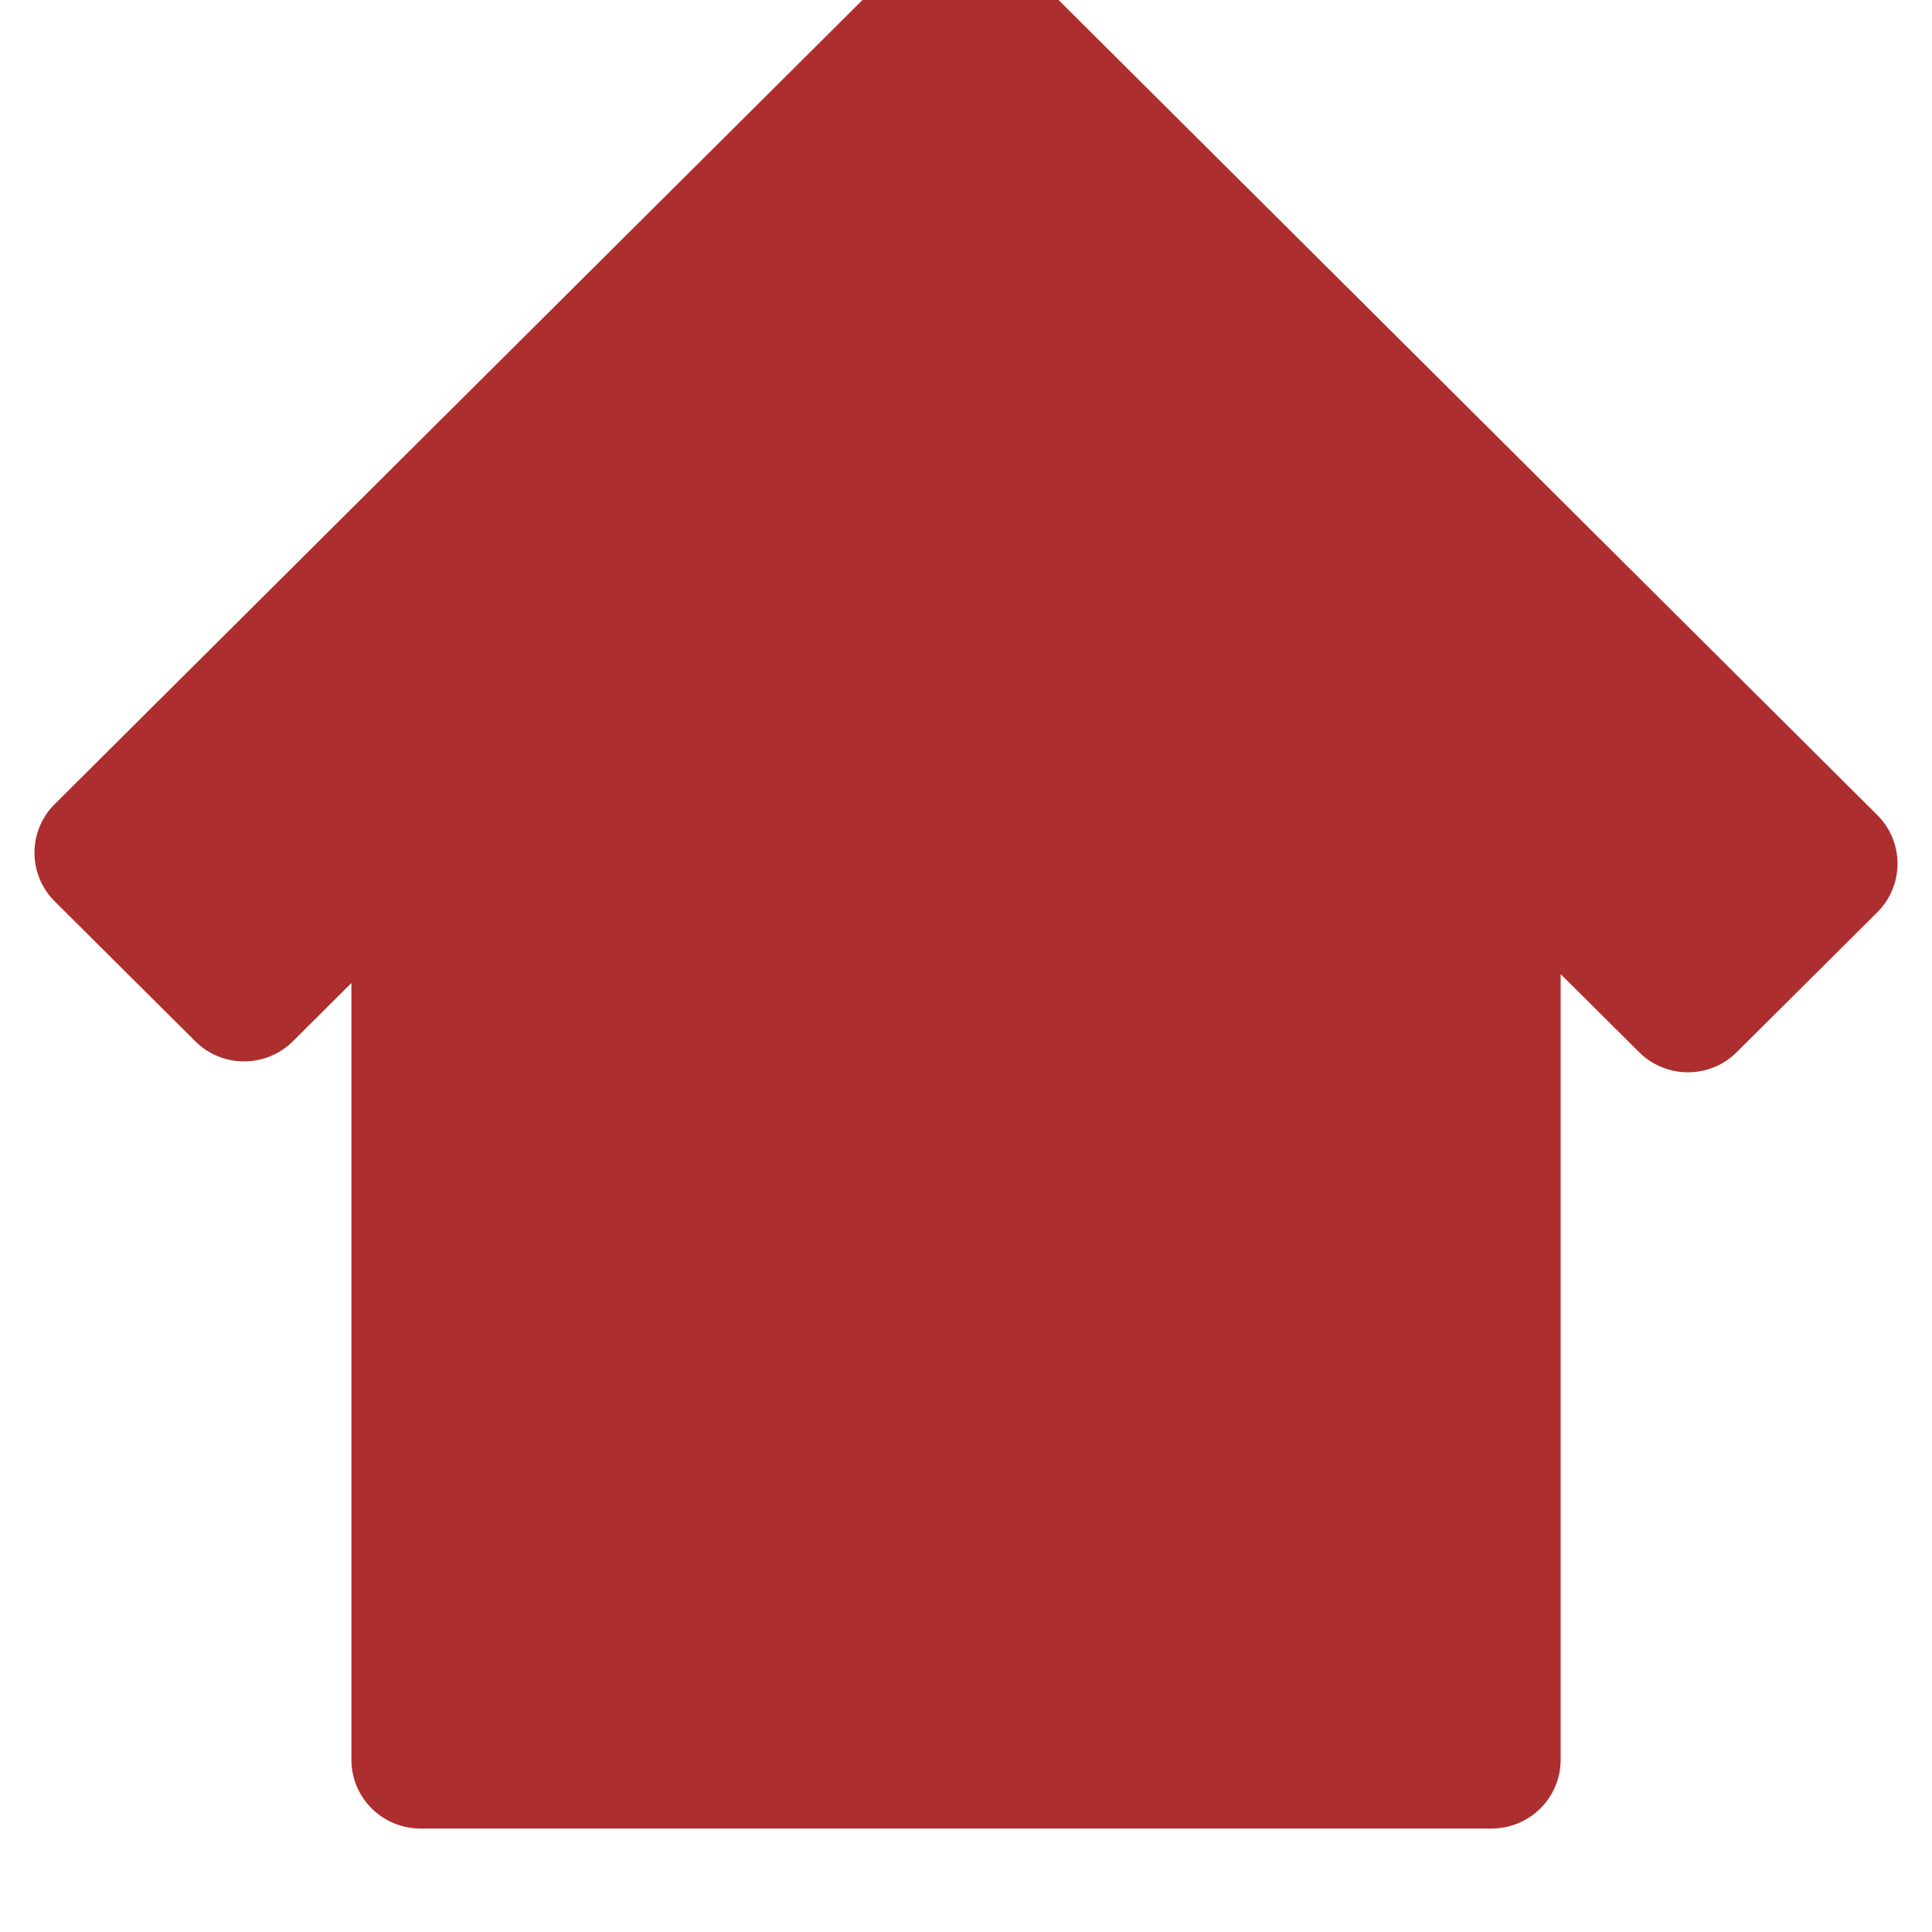 <svg width="34" height="34" viewBox="0 0 34 34" fill="none" xmlns="http://www.w3.org/2000/svg">
<g id="Icon/Home">
<g id="Group">
<g id="Figure" filter="url(#filter0_i_927_7468)">
<path d="M28.845 19.73C29.32 20.203 30.09 20.203 30.564 19.73L33.037 17.269C33.512 16.796 33.512 16.029 33.037 15.557L17.766 0.355C17.31 -0.1 16.582 -0.117 16.104 0.301C16.072 0.327 16.041 0.354 16.012 0.384L0.963 15.365C0.488 15.837 0.488 16.604 0.963 17.077L3.436 19.538C3.91 20.011 4.68 20.011 5.155 19.538L6.184 18.514V32.182C6.184 32.851 6.728 33.393 7.4 33.393H26.249C26.921 33.393 27.465 32.851 27.465 32.182V18.357L28.845 19.73Z" fill="#AD2E2E"/>
</g>
</g>
</g>
<defs>
<filter id="filter0_i_927_7468" x="0.607" y="0" width="32.786" height="33.393" filterUnits="userSpaceOnUse" color-interpolation-filters="sRGB">
<feFlood flood-opacity="0" result="BackgroundImageFix"/>
<feBlend mode="normal" in="SourceGraphic" in2="BackgroundImageFix" result="shape"/>
<feColorMatrix in="SourceAlpha" type="matrix" values="0 0 0 0 0 0 0 0 0 0 0 0 0 0 0 0 0 0 127 0" result="hardAlpha"/>
<feOffset dy="-1.214"/>
<feComposite in2="hardAlpha" operator="arithmetic" k2="-1" k3="1"/>
<feColorMatrix type="matrix" values="0 0 0 0 0 0 0 0 0 0 0 0 0 0 0 0 0 0 0.25 0"/>
<feBlend mode="normal" in2="shape" result="effect1_innerShadow_927_7468"/>
</filter>
</defs>
</svg>
